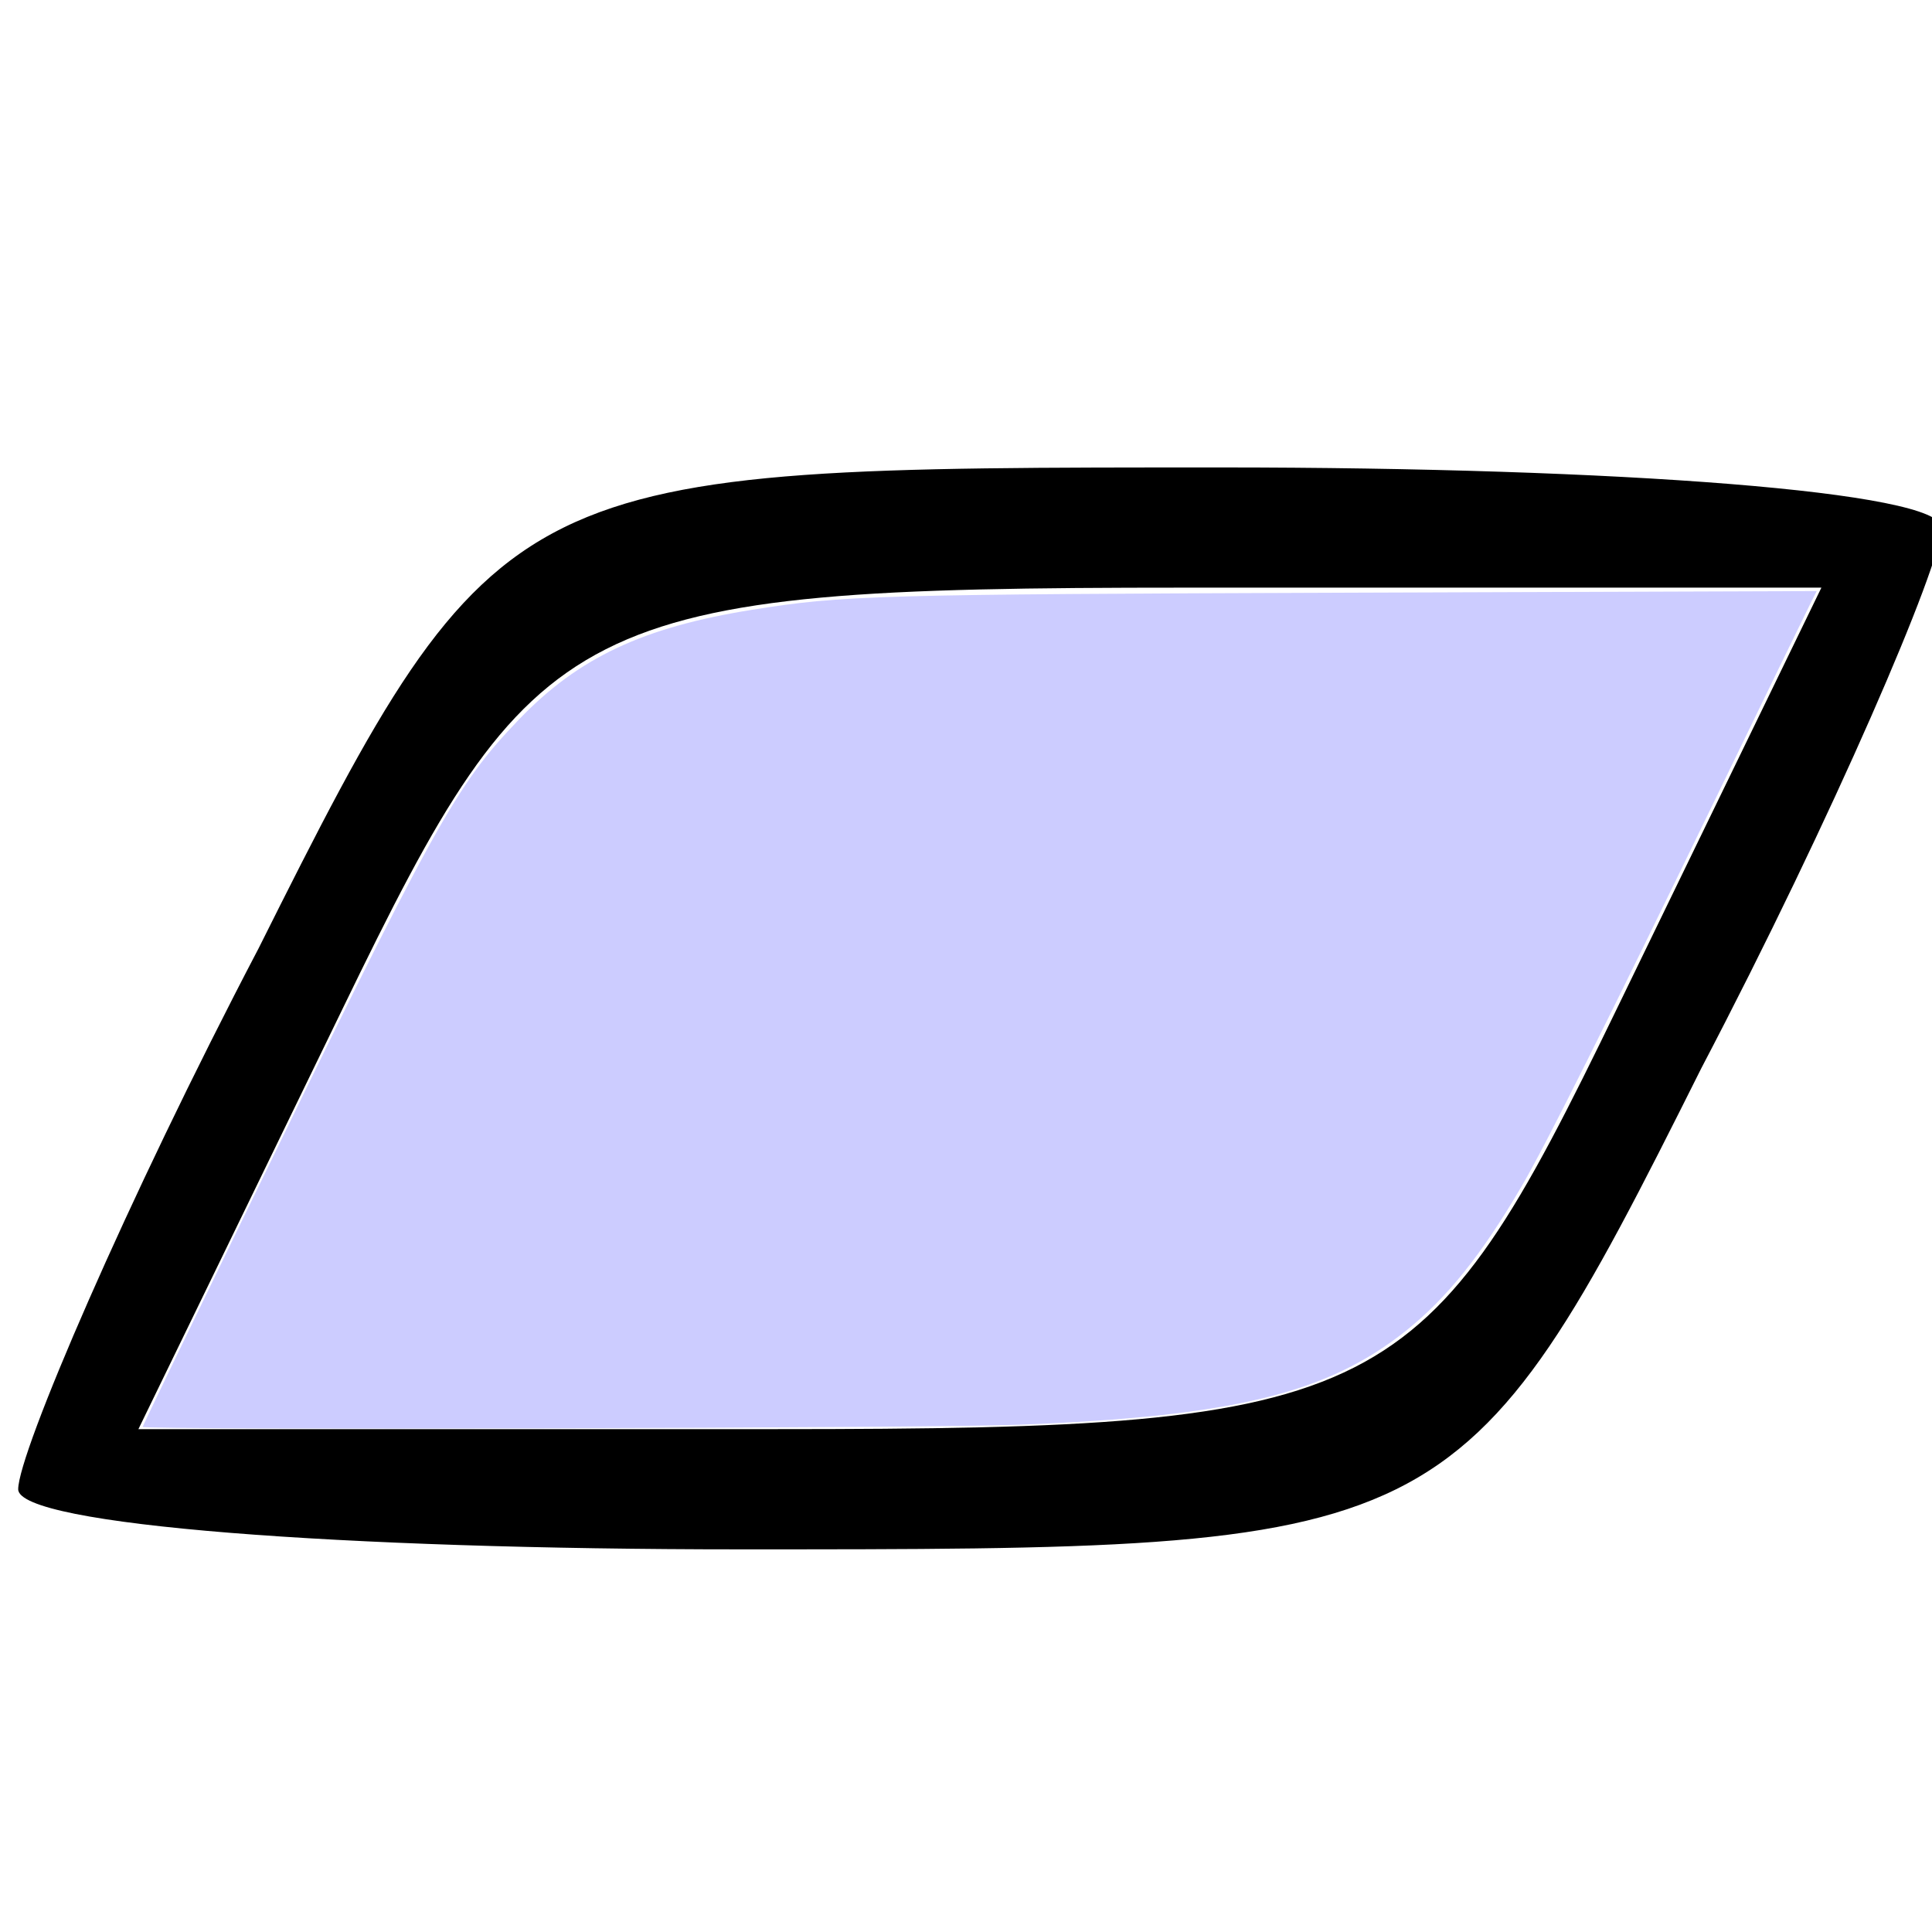 <?xml version="1.0" encoding="UTF-8" standalone="no"?>
<svg
   xmlns:dc="http://purl.org/dc/elements/1.1/"
   xmlns:cc="http://creativecommons.org/ns#"
   xmlns:rdf="http://www.w3.org/1999/02/22-rdf-syntax-ns#"
   xmlns:svg="http://www.w3.org/2000/svg"
   xmlns="http://www.w3.org/2000/svg"
   xmlns:sodipodi="http://sodipodi.sourceforge.net/DTD/sodipodi-0.dtd"
   xmlns:inkscape="http://www.inkscape.org/namespaces/inkscape"
   version="1.0"
   width="48"
   height="48"
   viewBox="0 0 36 36"
   preserveAspectRatio="xMidYMid meet"
   id="svg8"
   sodipodi:docname="requirement.svg"
   inkscape:version="0.92.2 5c3e80d, 2017-08-06">
  <defs
     id="defs12" />
  <sodipodi:namedview
     pagecolor="#ffffff"
     bordercolor="#666666"
     borderopacity="1"
     objecttolerance="10"
     gridtolerance="10"
     guidetolerance="10"
     inkscape:pageopacity="0"
     inkscape:pageshadow="2"
     inkscape:window-width="2560"
     inkscape:window-height="1319"
     id="namedview10"
     showgrid="false"
     units="px"
     inkscape:zoom="11.0625"
     inkscape:cx="6.4180791"
     inkscape:cy="10.666667"
     inkscape:window-x="0"
     inkscape:window-y="0"
     inkscape:window-maximized="1"
     inkscape:current-layer="svg8" />
  <g
     transform="matrix(0.224,0,0,-0.224,0.339,37.83)"
     id="g6"
     style="fill:#000000;stroke:none">
    <path
       d="M 20,90 C 9,69 0,48 0,45 c 0,-3 27,-5 60,-5 59,0 60,0 80,40 11,21 20,42 20,45 0,3 -27,5 -60,5 -59,0 -60,0 -80,-40 z M 133,85 C 117,52 114,50 63,50 H 10 l 17,35 c 16,33 19,35 70,35 h 53 z"
       id="path4"
       inkscape:connector-curvature="0" />
  </g>
  <path
     style="fill:#ccccff;stroke-width:0.09"
     d="m 3.544,35.451 c 0,-0.021 1.082,-2.268 2.404,-4.993 4.876,-10.05 5.365,-10.937 6.946,-12.583 1.474,-1.535 3.083,-2.292 5.791,-2.725 2.262,-0.362 3.026,-0.383 14.898,-0.425 l 11.554,-0.04 -0.131,0.255 c -0.072,0.14 -1.117,2.289 -2.322,4.775 -2.765,5.704 -4.285,8.744 -4.887,9.771 -0.996,1.701 -1.856,2.772 -2.876,3.584 -1.951,1.552 -4.299,2.121 -9.592,2.327 -2.199,0.085 -21.785,0.134 -21.785,0.054 z"
     id="path14"
     inkscape:connector-curvature="0"
     transform="scale(0.75)" />
</svg>

